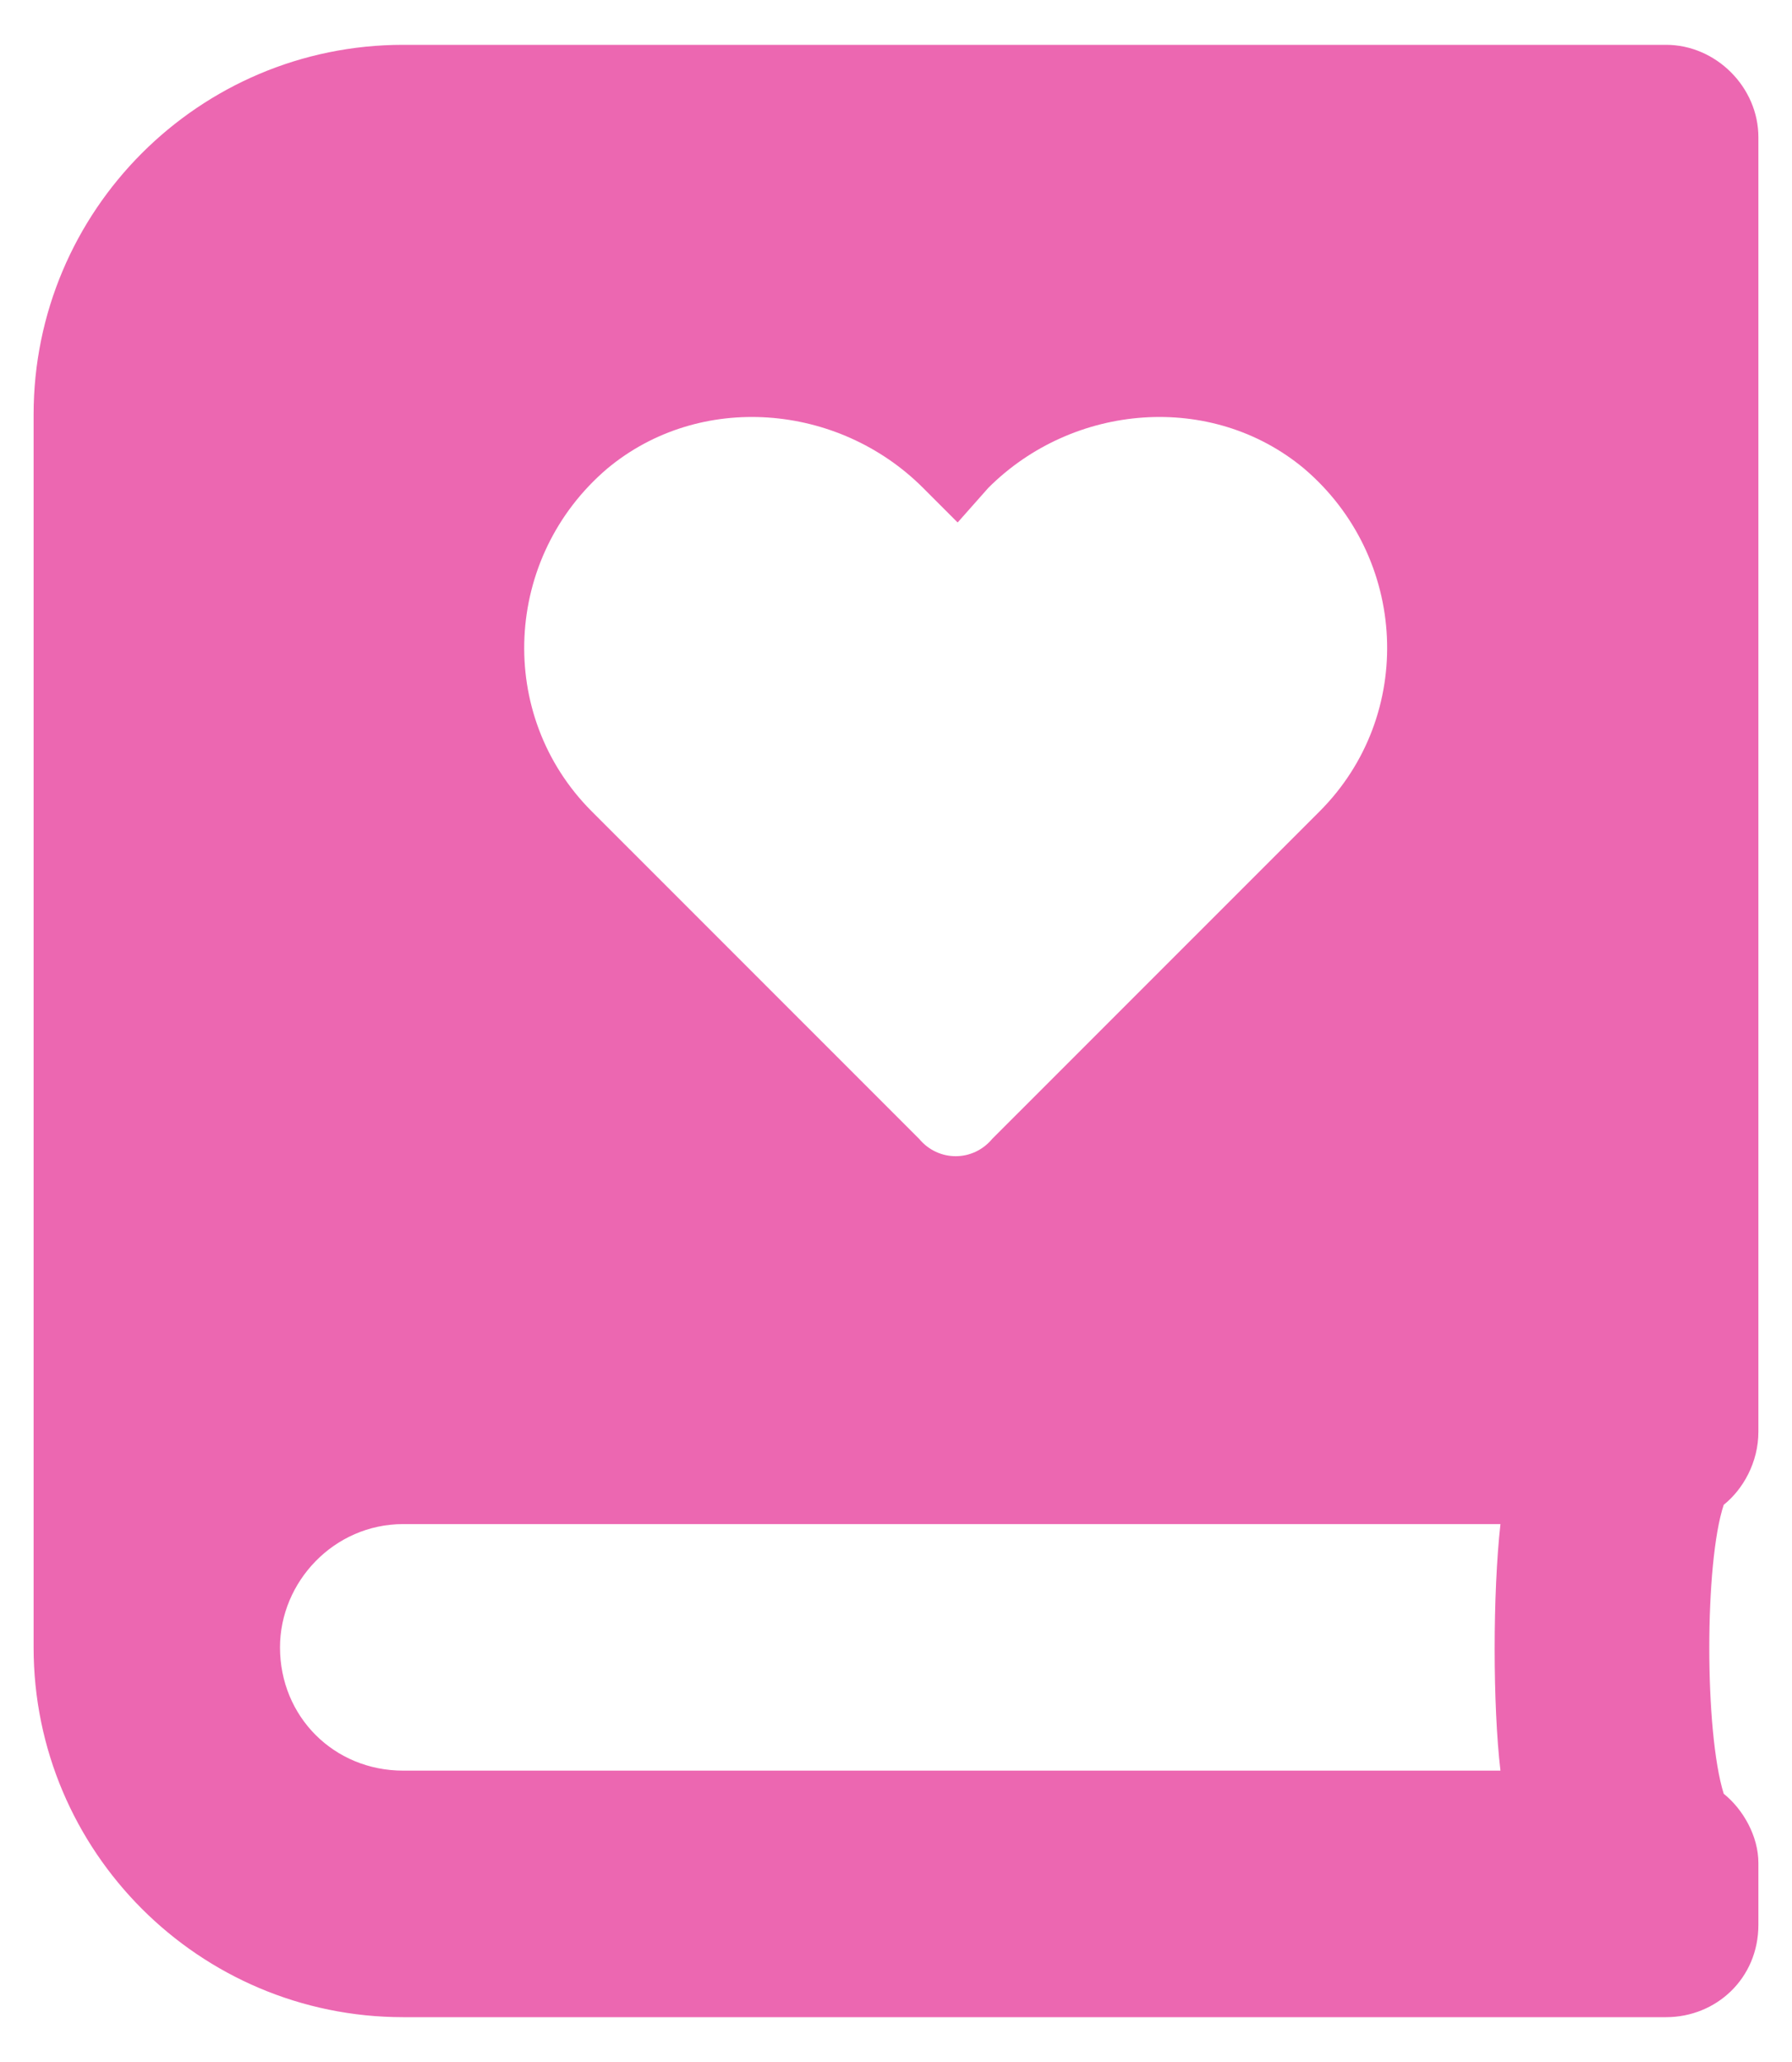 <svg width="20" height="23" viewBox="0 0 20 23" fill="none" xmlns="http://www.w3.org/2000/svg">
<path d="M19.625 15.969V1.531C19.625 0.973 19.152 0.5 18.594 0.5H4.5C2.223 0.5 0.375 2.348 0.375 4.625V18.375C0.375 20.652 2.223 22.5 4.5 22.5H18.594C19.152 22.5 19.625 22.07 19.625 21.469V20.781C19.625 20.48 19.453 20.18 19.238 20.008C19.023 19.32 19.023 17.43 19.238 16.785C19.453 16.613 19.625 16.312 19.625 15.969ZM6.777 5.227C7.809 4.367 9.355 4.496 10.301 5.441L10.688 5.828L11.031 5.441C11.977 4.496 13.523 4.367 14.555 5.227C15.715 6.215 15.801 7.977 14.727 9.051L11.074 12.703C10.859 12.961 10.473 12.961 10.258 12.703L6.605 9.051C5.531 7.977 5.617 6.215 6.777 5.227ZM16.746 19.75H4.5C3.727 19.75 3.125 19.148 3.125 18.375C3.125 17.645 3.727 17 4.5 17H16.746C16.66 17.773 16.66 19.02 16.746 19.75Z" fill="#EC67B1"/>
</svg>
